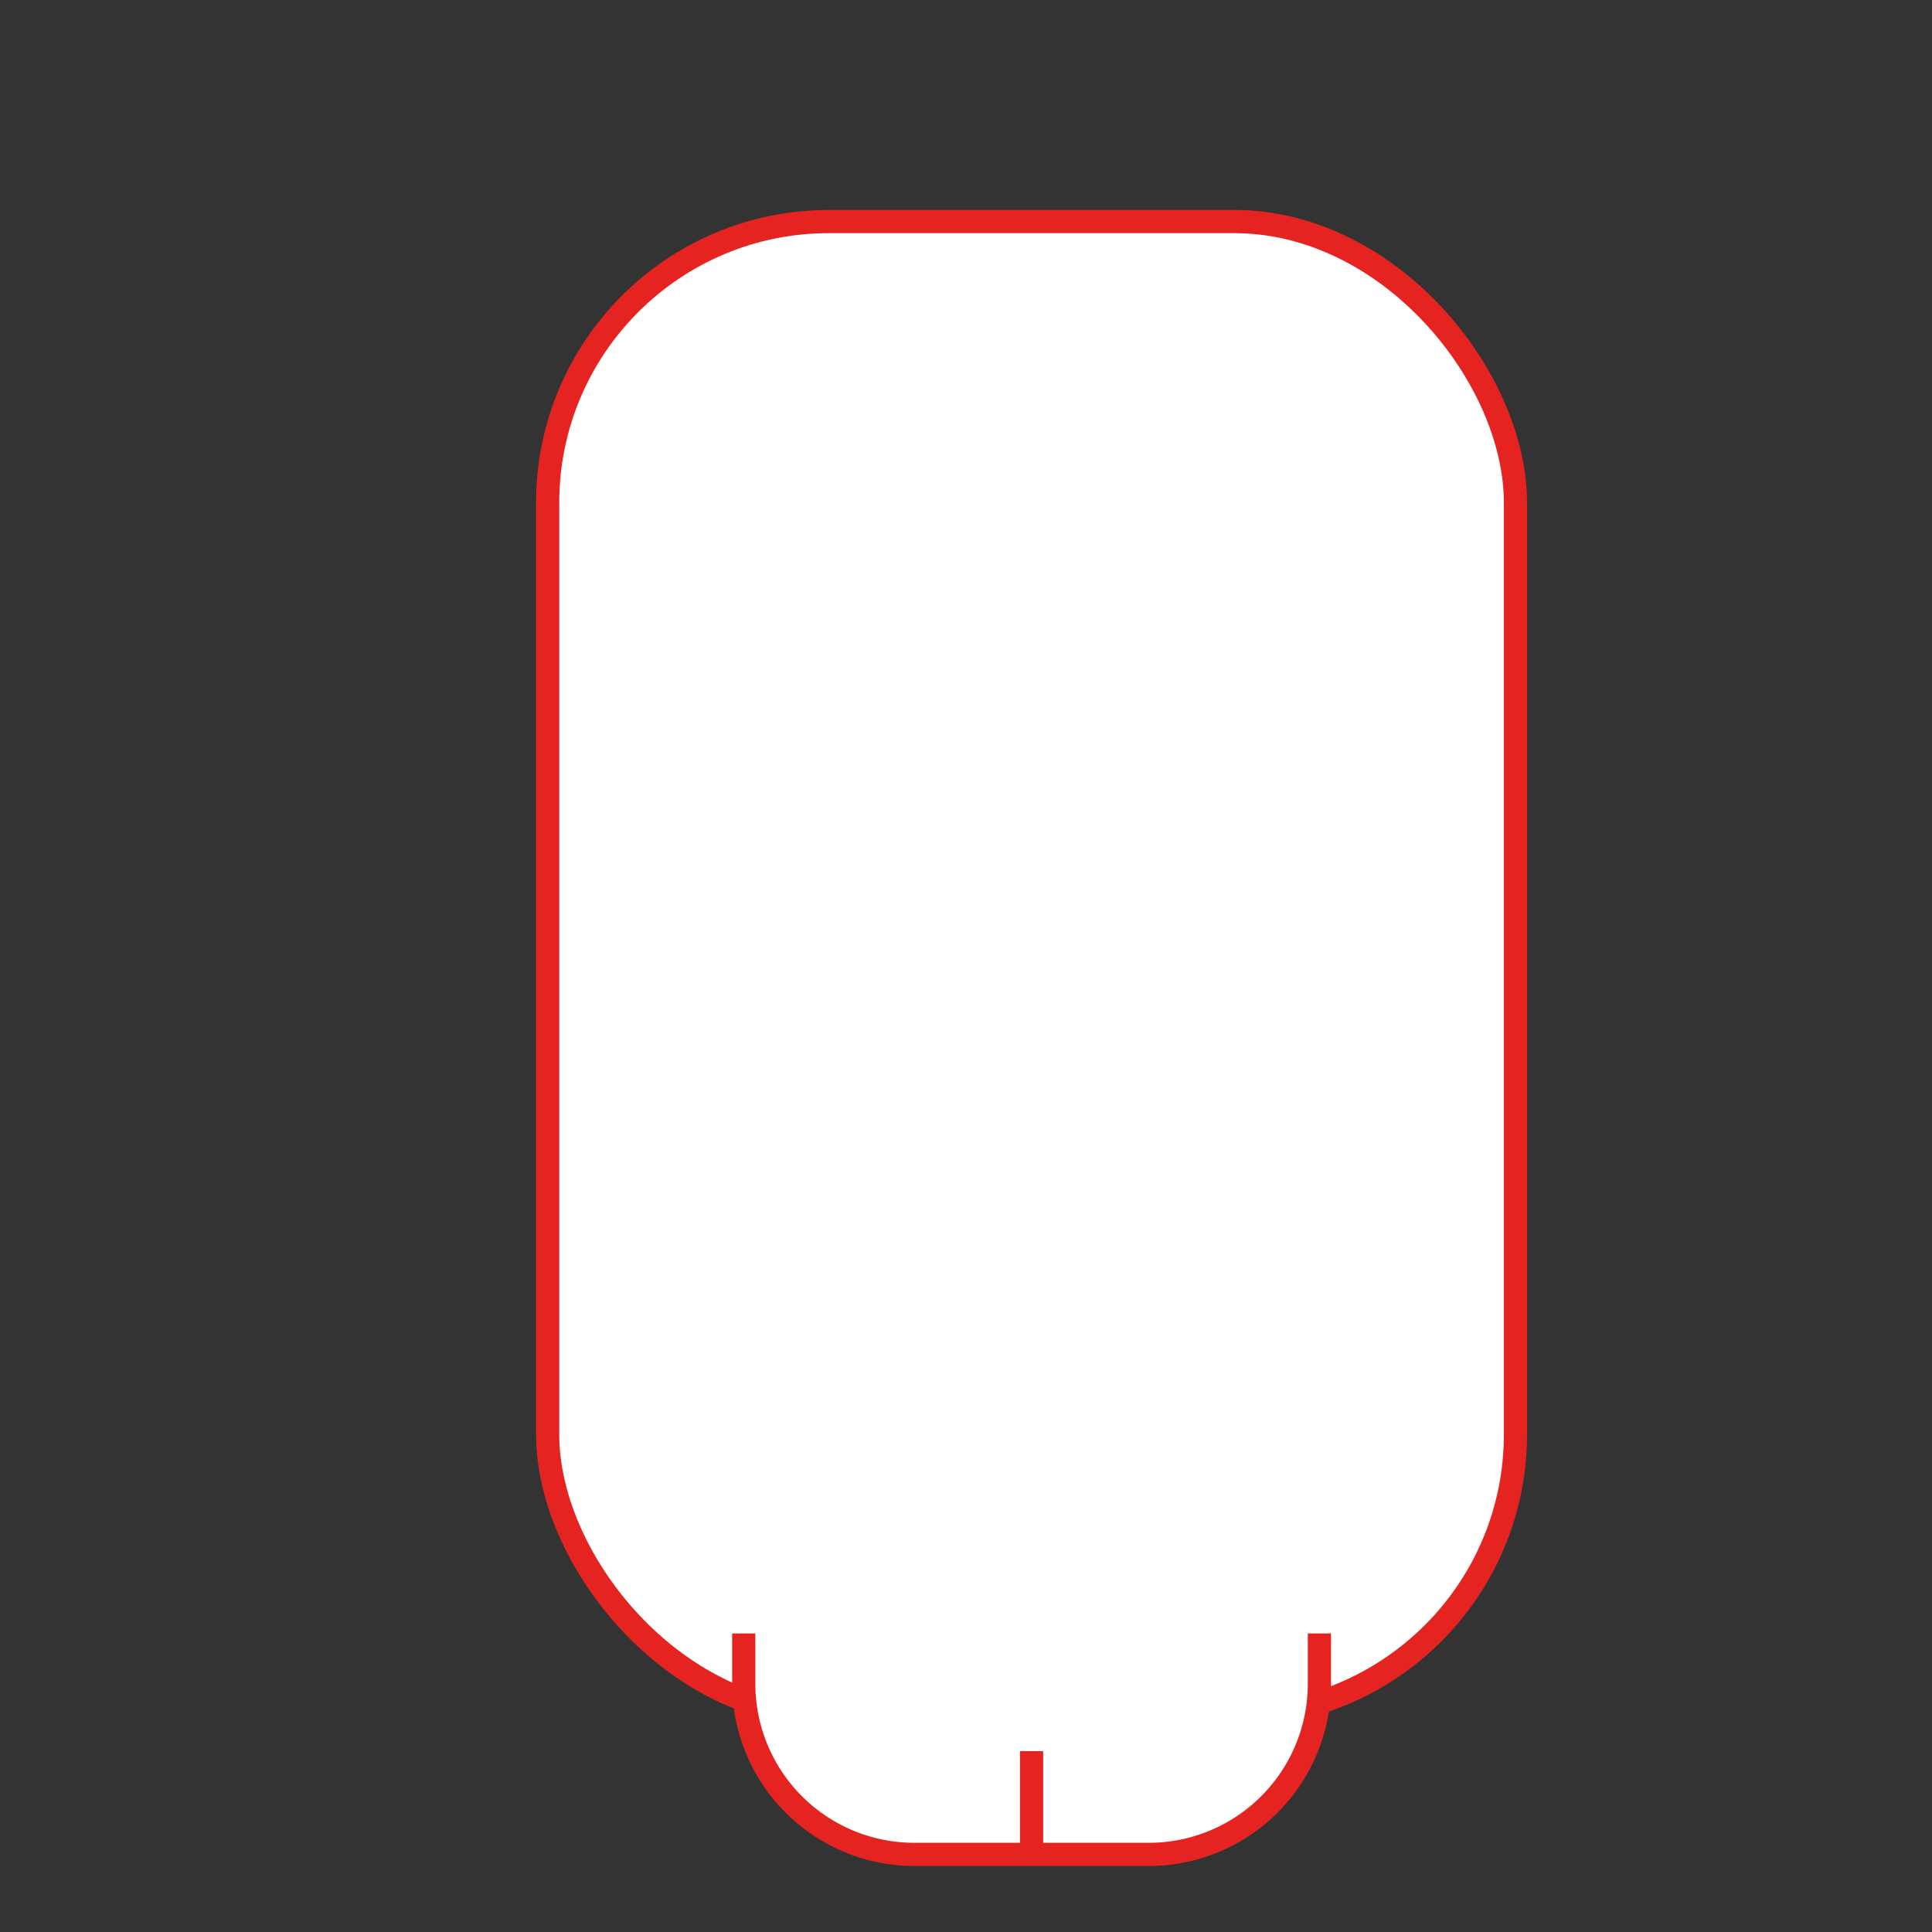 <svg id="Layer_1" data-name="Layer 1" xmlns="http://www.w3.org/2000/svg" viewBox="0 0 500 500"><rect x="0" y="0" width="500" height="500" fill="#333333" stroke="none"/><defs><style>.cls-1{fill:#fff;}.cls-1,.cls-2{stroke:#e52421;stroke-miterlimit:10;stroke-width:6px;}.cls-2{fill:none;}</style></defs><rect class="cls-1" x="141.73" y="57.34" width="250.47" height="386.66" rx="72.78"/><path class="cls-1" d="M341.46,422.73v13a44.18,44.18,0,0,1-44.19,44.19H236.66a44.18,44.18,0,0,1-44.18-44.19v-13"/><line class="cls-2" x1="266.97" y1="478.34" x2="266.97" y2="453.19"/></svg>